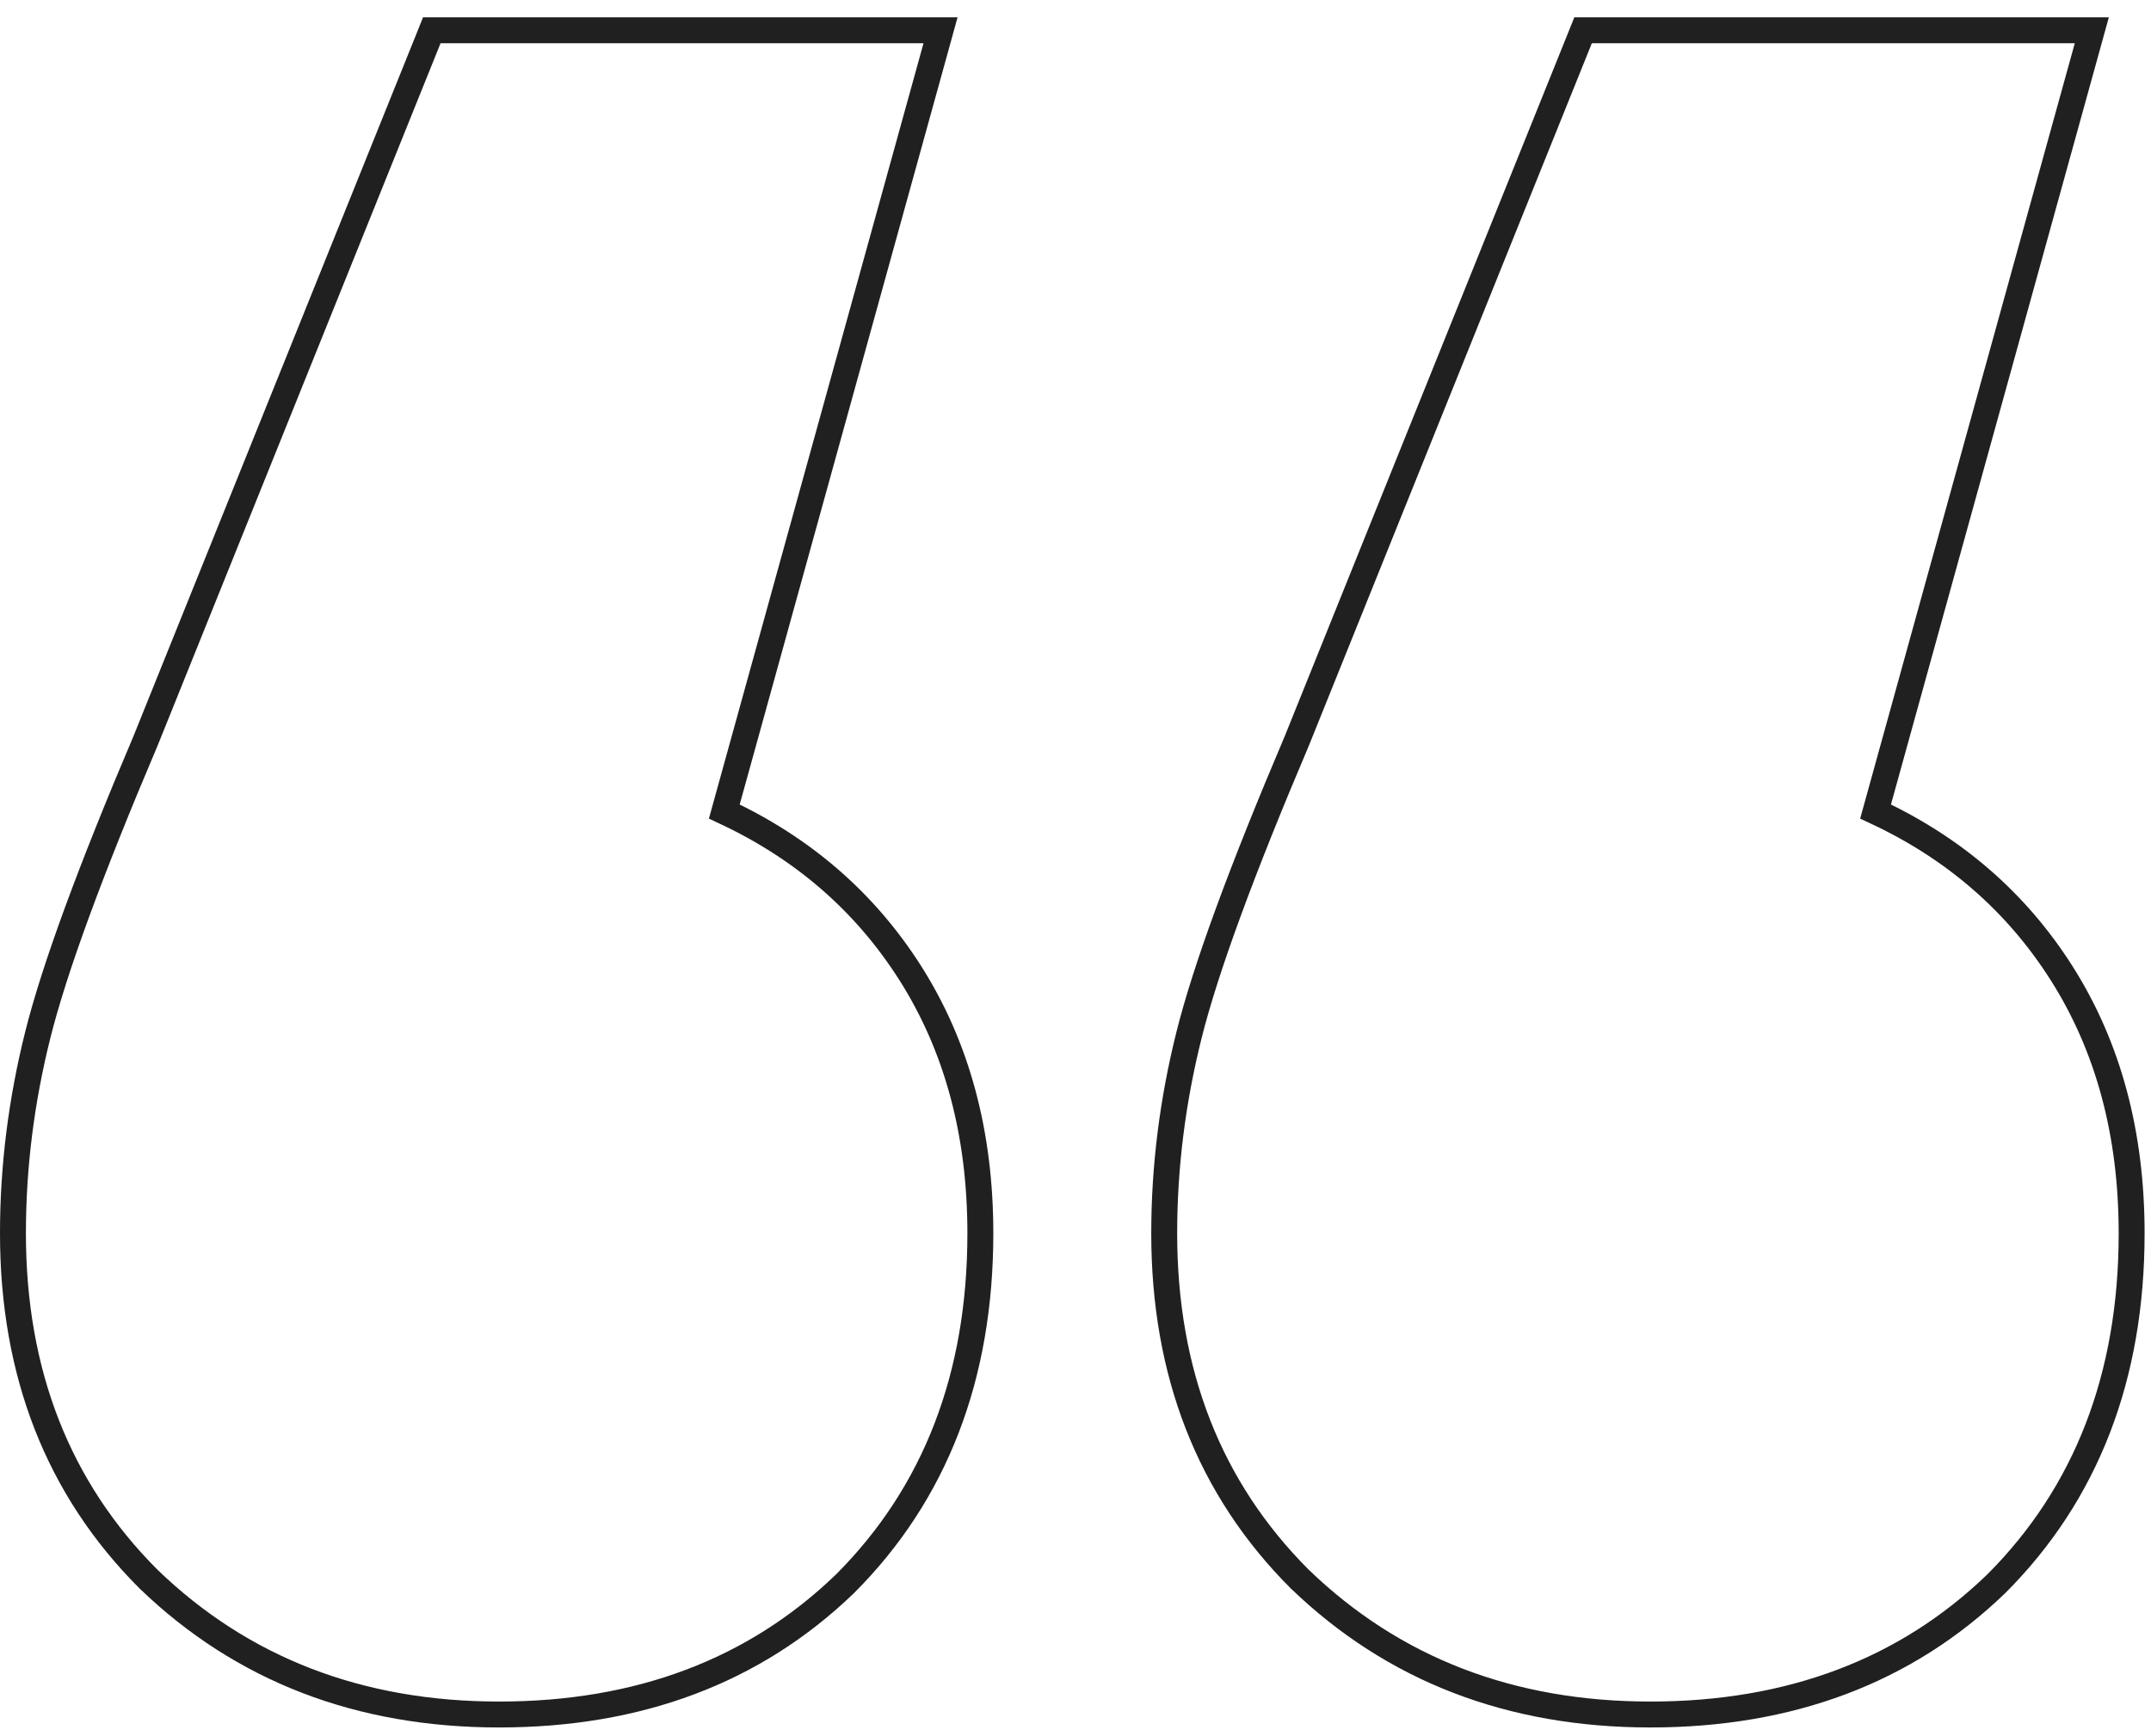 <svg width="83" height="67" viewBox="0 0 83 67" fill="none" xmlns="http://www.w3.org/2000/svg">
<path d="M32.594 61.134L32.594 61.134L32.601 61.128C36.095 57.634 37.829 53.108 37.829 47.598C37.829 43.753 36.931 40.394 35.116 37.541C33.378 34.81 30.984 32.735 27.949 31.319L36.117 1.802L36.292 1.168H35.635H17H16.662L16.536 1.482L5.62 28.583C3.486 33.604 2.093 37.398 1.456 39.947C0.819 42.495 0.5 45.046 0.5 47.598C0.5 52.986 2.237 57.448 5.729 60.94L5.729 60.94L5.735 60.946C9.35 64.432 13.87 66.168 19.259 66.168C24.642 66.168 29.101 64.498 32.594 61.134ZM77.017 61.134L77.017 61.134L77.024 61.128C80.518 57.634 82.253 53.108 82.253 47.598C82.253 43.753 81.355 40.394 79.54 37.541C77.802 34.81 75.408 32.735 72.372 31.319L80.541 1.802L80.716 1.168H80.059H61.423H61.086L60.96 1.482L50.044 28.583C47.91 33.604 46.517 37.398 45.88 39.947C45.243 42.495 44.923 45.046 44.923 47.598C44.923 52.986 46.66 57.448 50.152 60.94L50.152 60.94L50.159 60.946C53.774 64.432 58.294 66.168 63.682 66.168C69.065 66.168 73.525 64.498 77.017 61.134Z" stroke="#202020"/>
</svg>
